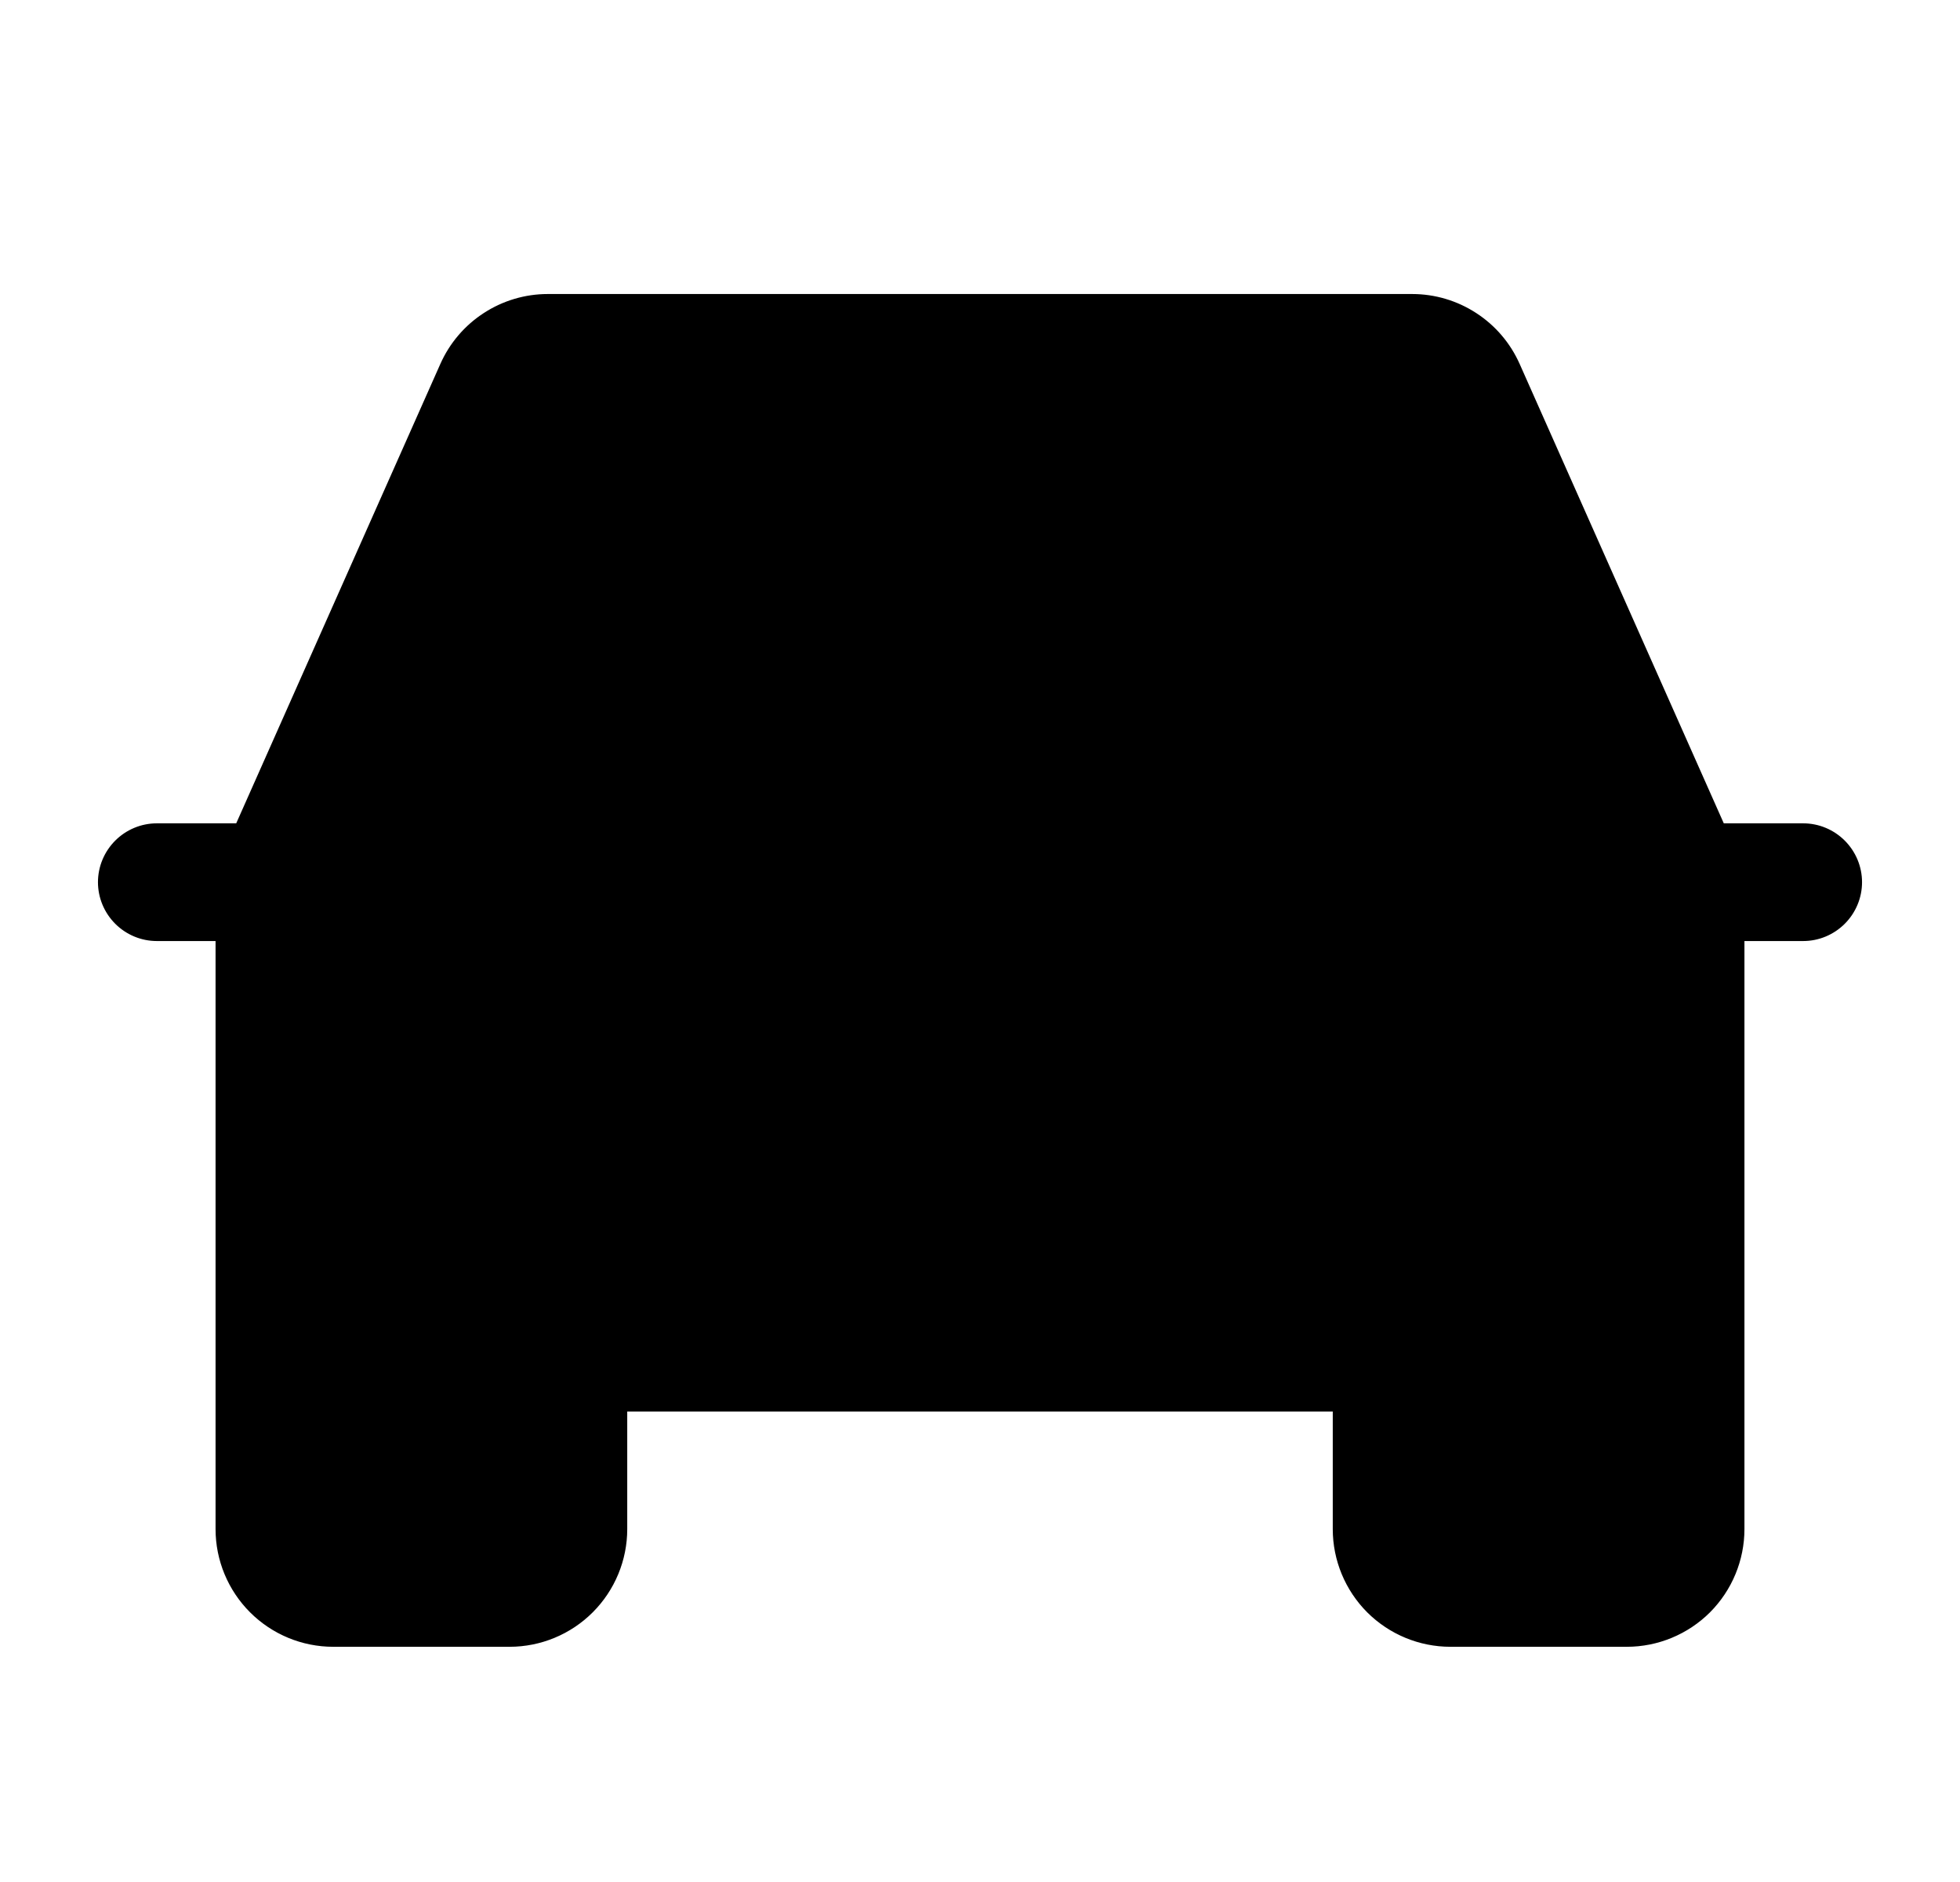 <svg width="25" height="24" viewBox="0 0 25 24" fill="none" xmlns="http://www.w3.org/2000/svg">
<path d="M21.93 10.525L21.947 10.562H21.988H23C23.182 10.562 23.357 10.635 23.486 10.764C23.615 10.893 23.688 11.068 23.688 11.25C23.688 11.432 23.615 11.607 23.486 11.736C23.357 11.865 23.182 11.938 23 11.938H22.25H22.188V12V19.5C22.188 19.881 22.036 20.247 21.767 20.517C21.497 20.786 21.131 20.938 20.75 20.938H18.5C18.119 20.938 17.753 20.786 17.483 20.517C17.214 20.247 17.062 19.881 17.062 19.5V18V17.938H17H8H7.938V18V19.5C7.938 19.881 7.786 20.247 7.516 20.517C7.247 20.786 6.881 20.938 6.5 20.938H4.25C3.869 20.938 3.503 20.786 3.234 20.517C2.964 20.247 2.812 19.881 2.812 19.5V12V11.938H2.75H2C1.818 11.938 1.643 11.865 1.514 11.736C1.385 11.607 1.312 11.432 1.312 11.25C1.312 11.068 1.385 10.893 1.514 10.764C1.643 10.635 1.818 10.562 2 10.562H3.013H3.053L3.07 10.525L5.674 4.666C5.674 4.666 5.674 4.666 5.674 4.666C5.787 4.412 5.971 4.196 6.204 4.045C6.437 3.893 6.709 3.812 6.987 3.812H18.012C18.291 3.812 18.563 3.893 18.796 4.045C19.029 4.196 19.213 4.412 19.326 4.666L21.93 10.525Z" fill="currentColor" stroke="currentColor" stroke-width="0.125"/>
</svg>
